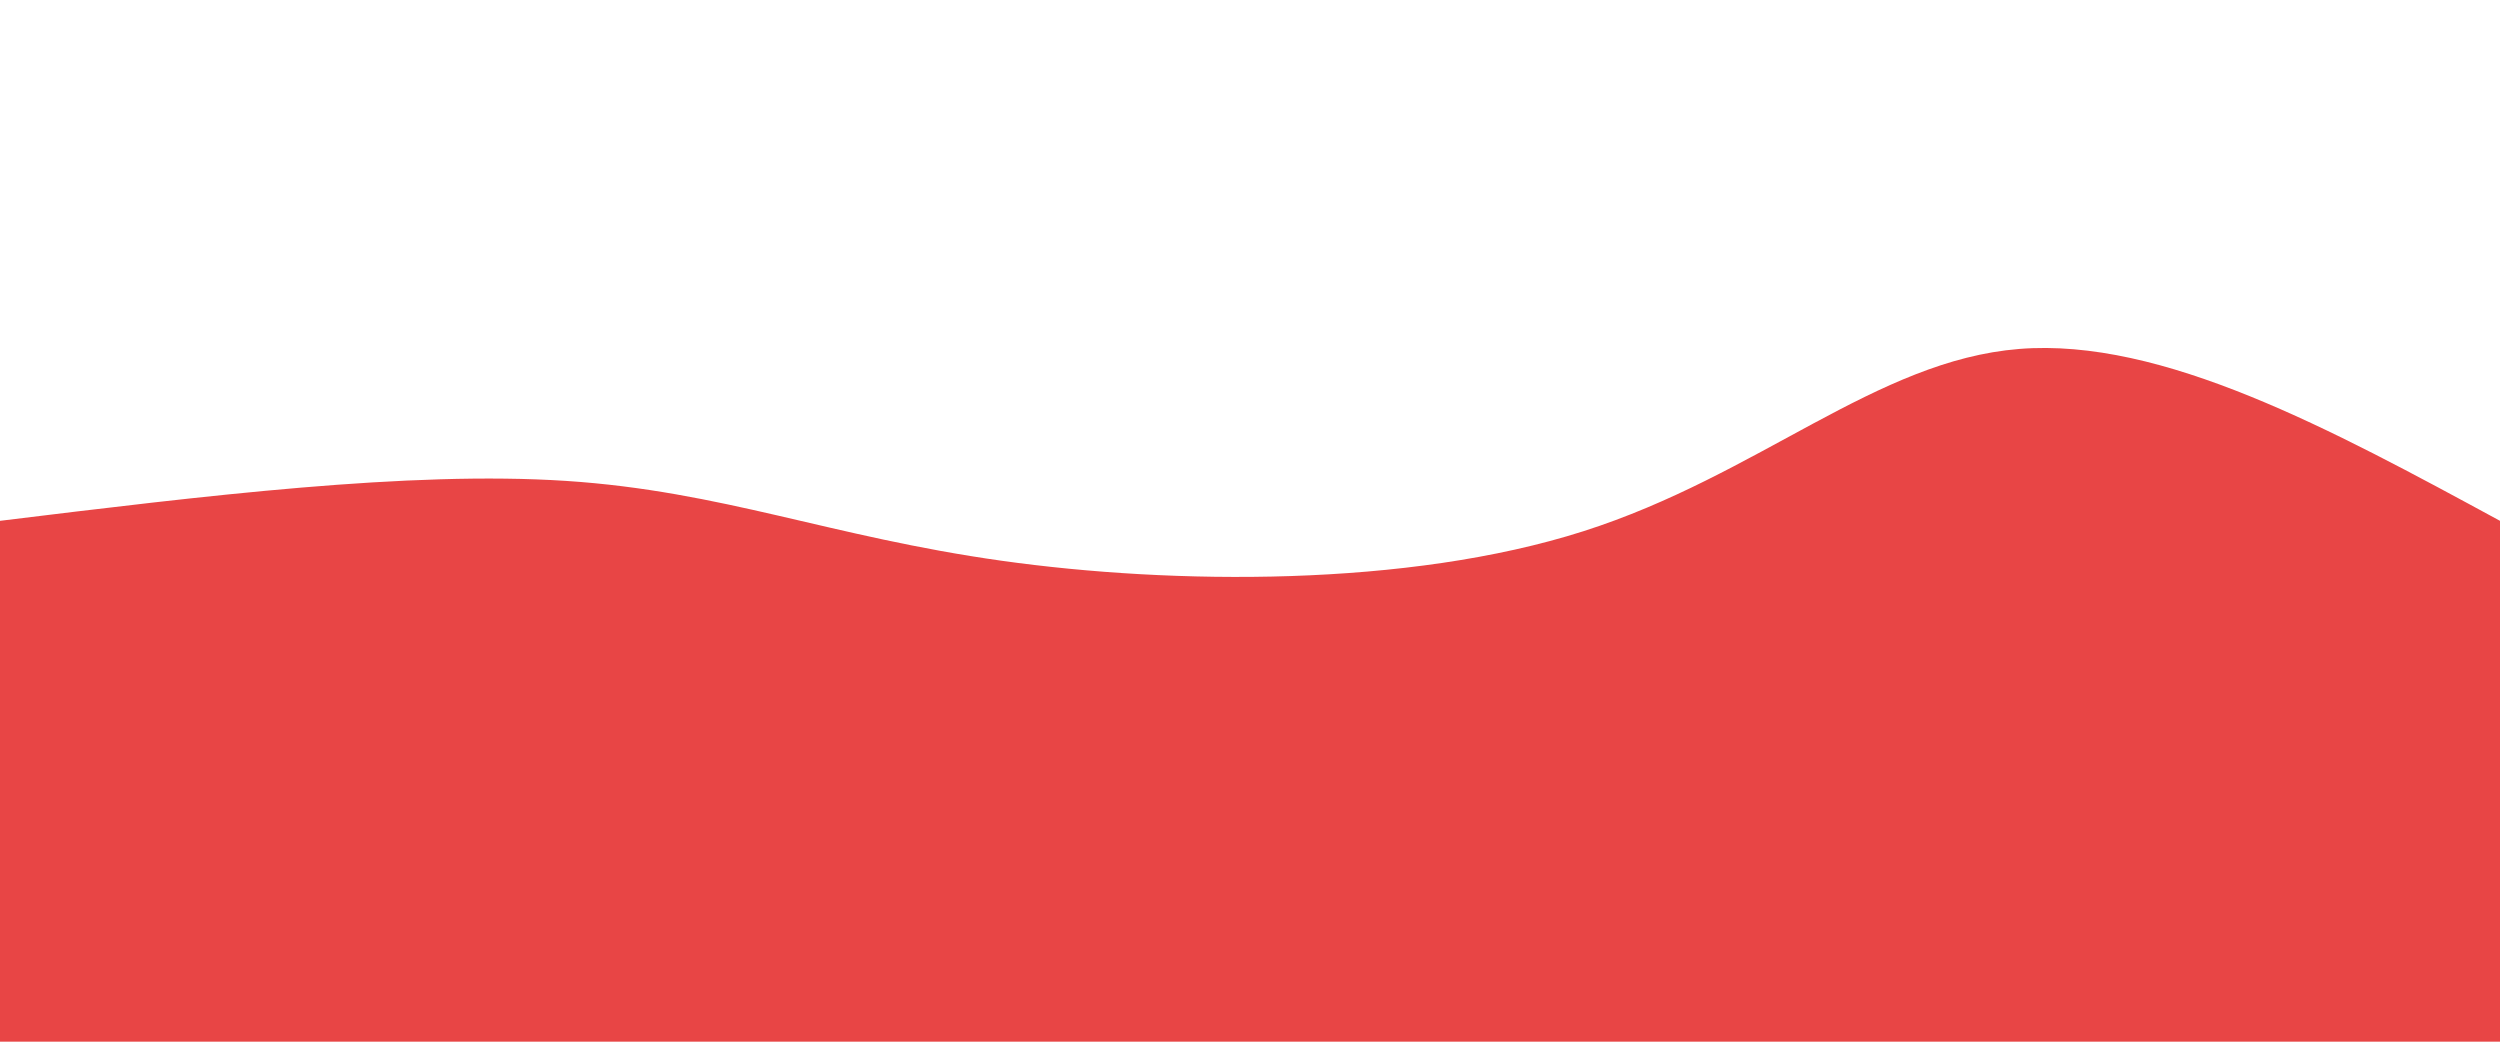 <svg height="100%" width="100%" id="svg" viewBox="0 0 1440 600" xmlns="http://www.w3.org/2000/svg" class="transition duration-300 ease-in-out delay-150"><path d="M 0,600 C 0,600 0,300 0,300 C 117.952,285.55 235.904,271.1 326,277 C 416.096,282.9 478.335,309.148 577,323 C 675.665,336.852 810.756,338.306 912,306 C 1013.244,273.694 1080.641,207.627 1163,201 C 1245.359,194.373 1342.679,247.187 1440,300 C 1440,300 1440,600 1440,600 Z" stroke="none" stroke-width="0" fill="#e84545ff" class="transition-all duration-300 ease-in-out delay-150"></path></svg>